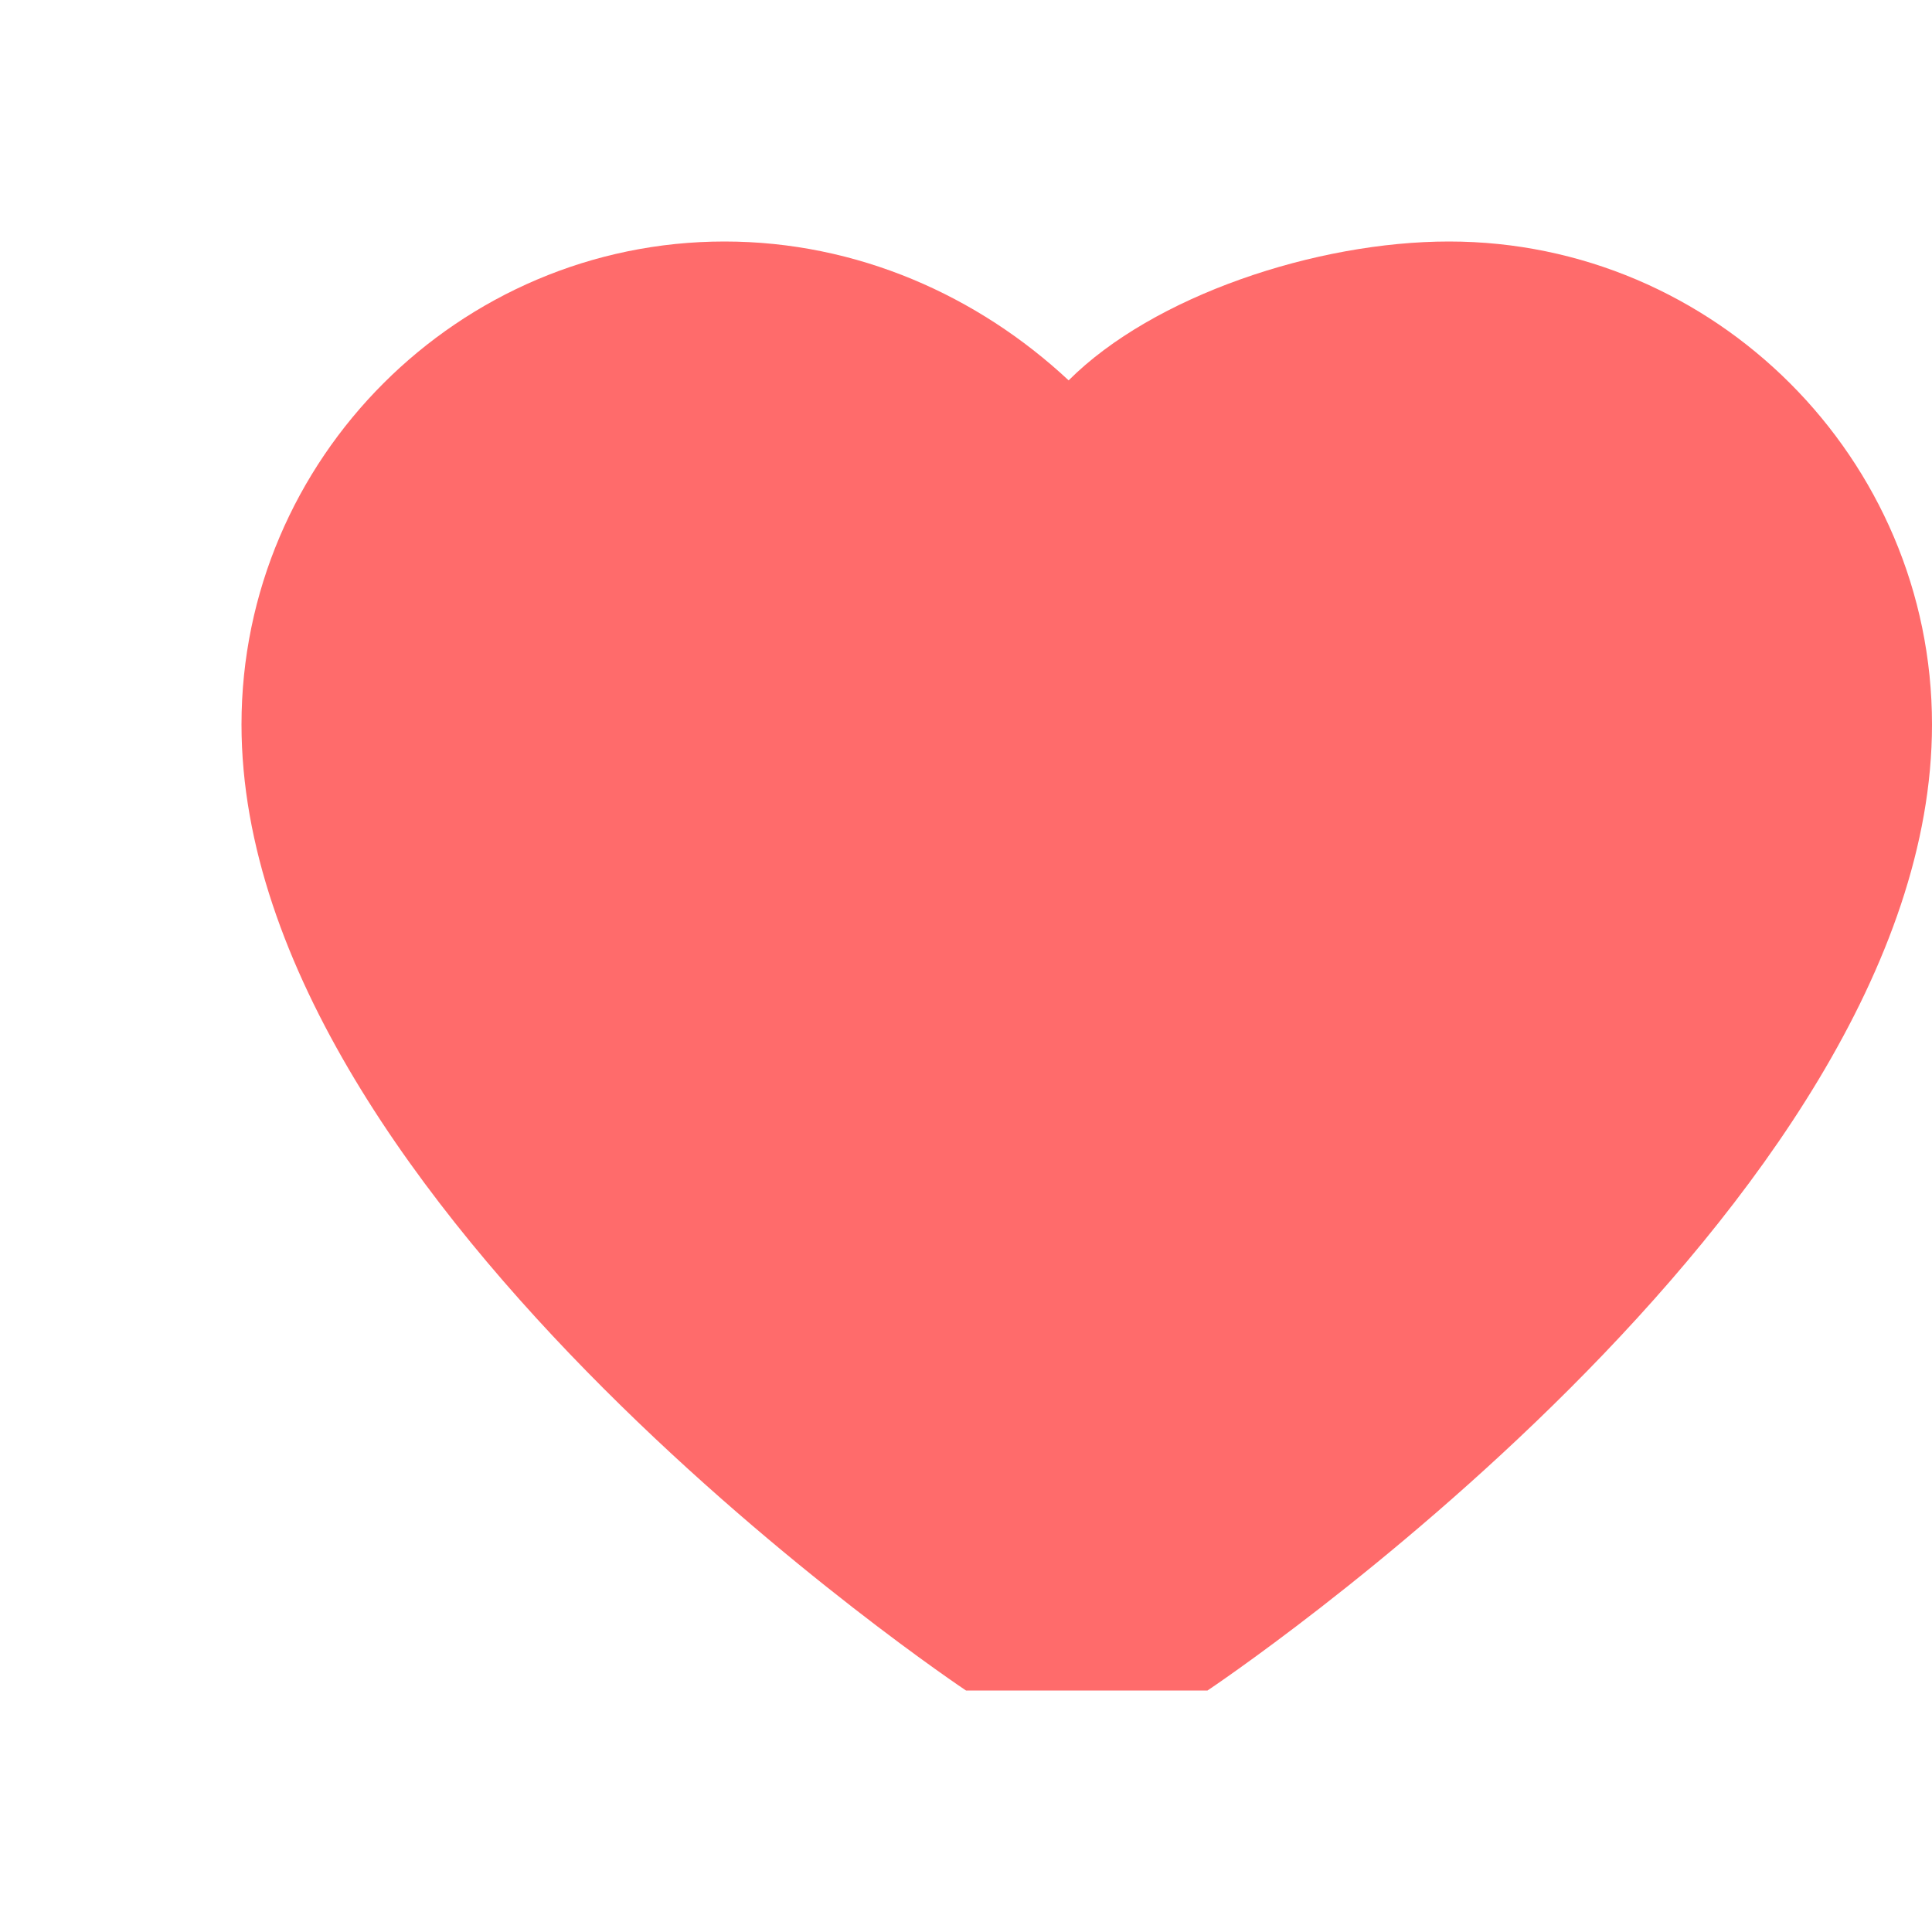 <svg xmlns="http://www.w3.org/2000/svg" viewBox="0 0 32 32" fill="none">
  <path d="M16 28c0 0-12-8-12-16 0-4.4 3.6-8 8-8 2.2 0 4.2 0.9 5.7 2.3C19.1 4.9 21.8 4 24 4c4.4 0 8 3.6 8 8 0 8-12 16-12 16z" fill="#ff6b6b"/>
</svg>